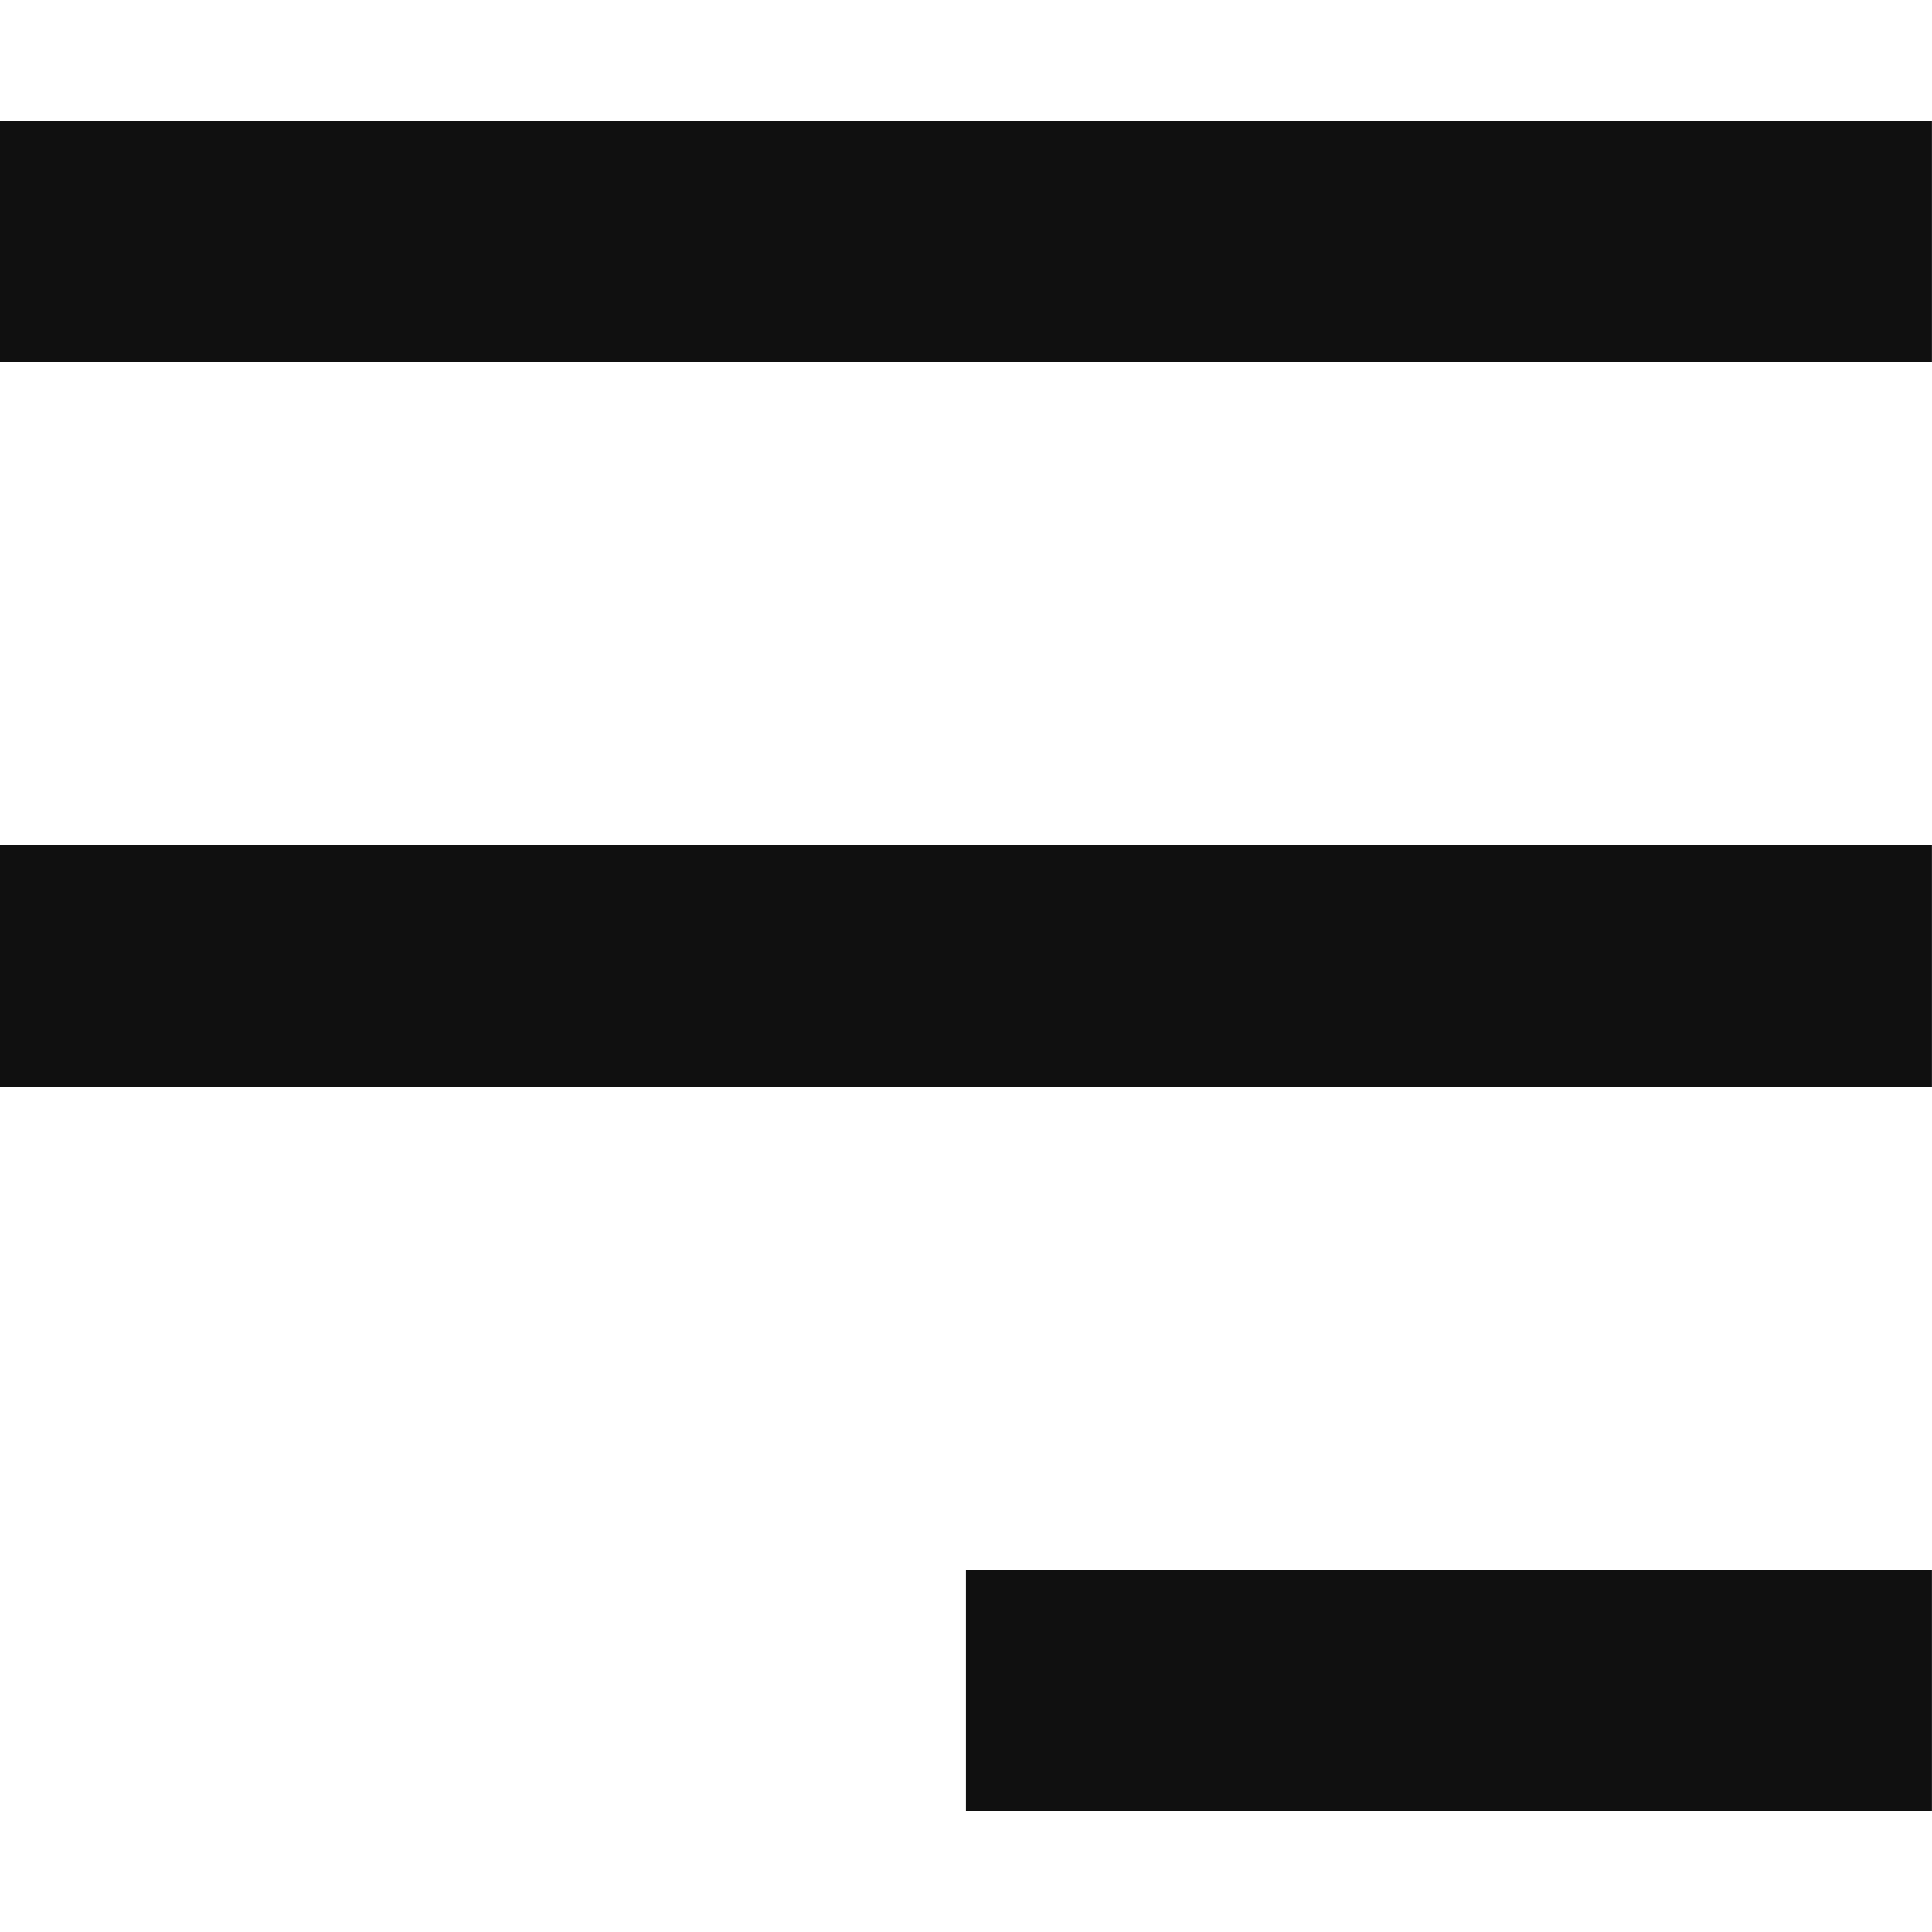 <svg xmlns="http://www.w3.org/2000/svg" width="29.262" height="29.261" viewBox="0 0 29.262 29.261"><defs><style>.a{fill:none;}.b{fill:#101010;}</style></defs><rect class="a" width="29.261" height="29.261"/><path class="b" d="M0,0V3.659H14.631V0ZM0,10.973V14.63H29.261V10.973ZM0,21.946V25.6H29.261V21.946Z" transform="translate(29.261 27.432) rotate(180)"/></svg>